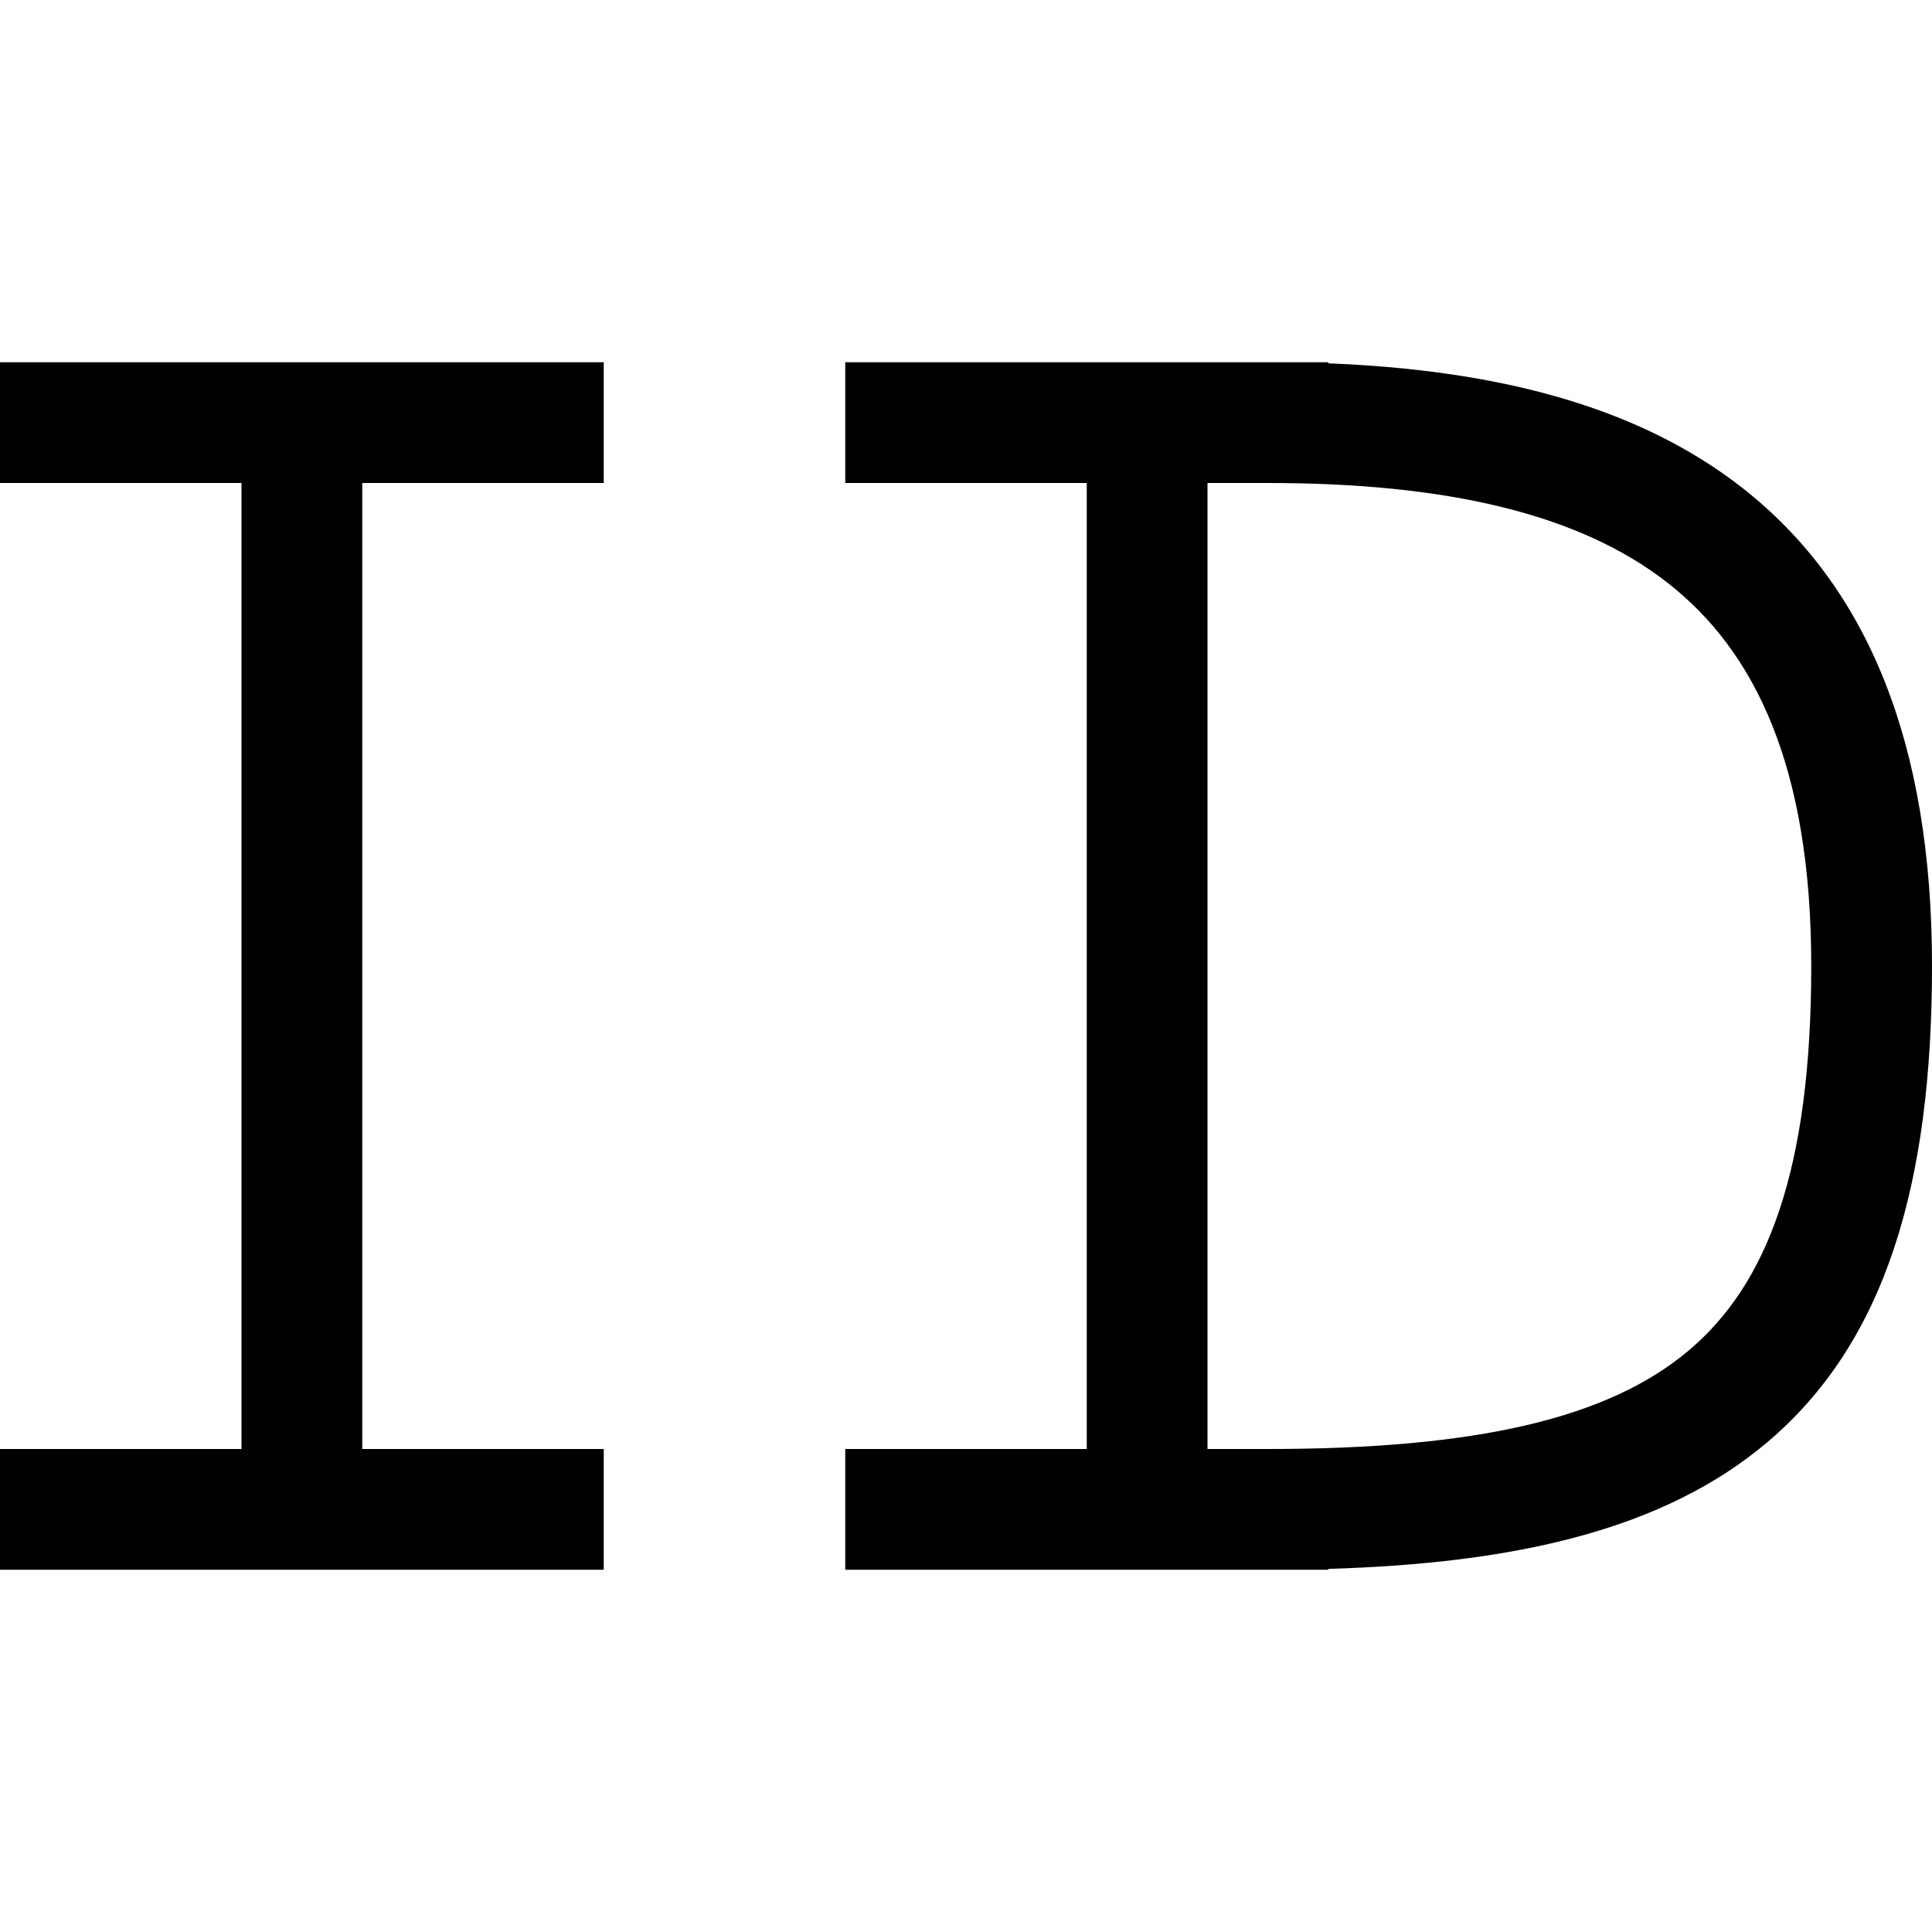 <svg width="16" height="16" viewBox="0 0 16 16" fill="none" xmlns="http://www.w3.org/2000/svg">
<path d="M0 4H2V12H0V13H5V12H3V4H5V3H0V4Z" fill="black"/>
<path fill-rule="evenodd" clip-rule="evenodd" d="M9 4H7V3H11V3.009C12.337 3.062 13.536 3.339 14.434 4.044C15.468 4.857 16 6.154 16 8C16 9.805 15.616 11.115 14.636 11.944C13.77 12.676 12.536 12.947 11 12.993V13H7V12H9V4ZM10 4H10.5C11.963 4 13.074 4.248 13.816 4.831C14.532 5.393 15 6.346 15 8C15 9.695 14.634 10.635 13.989 11.181C13.322 11.746 12.231 12 10.5 12H10V4Z" fill="black"/>
</svg>
